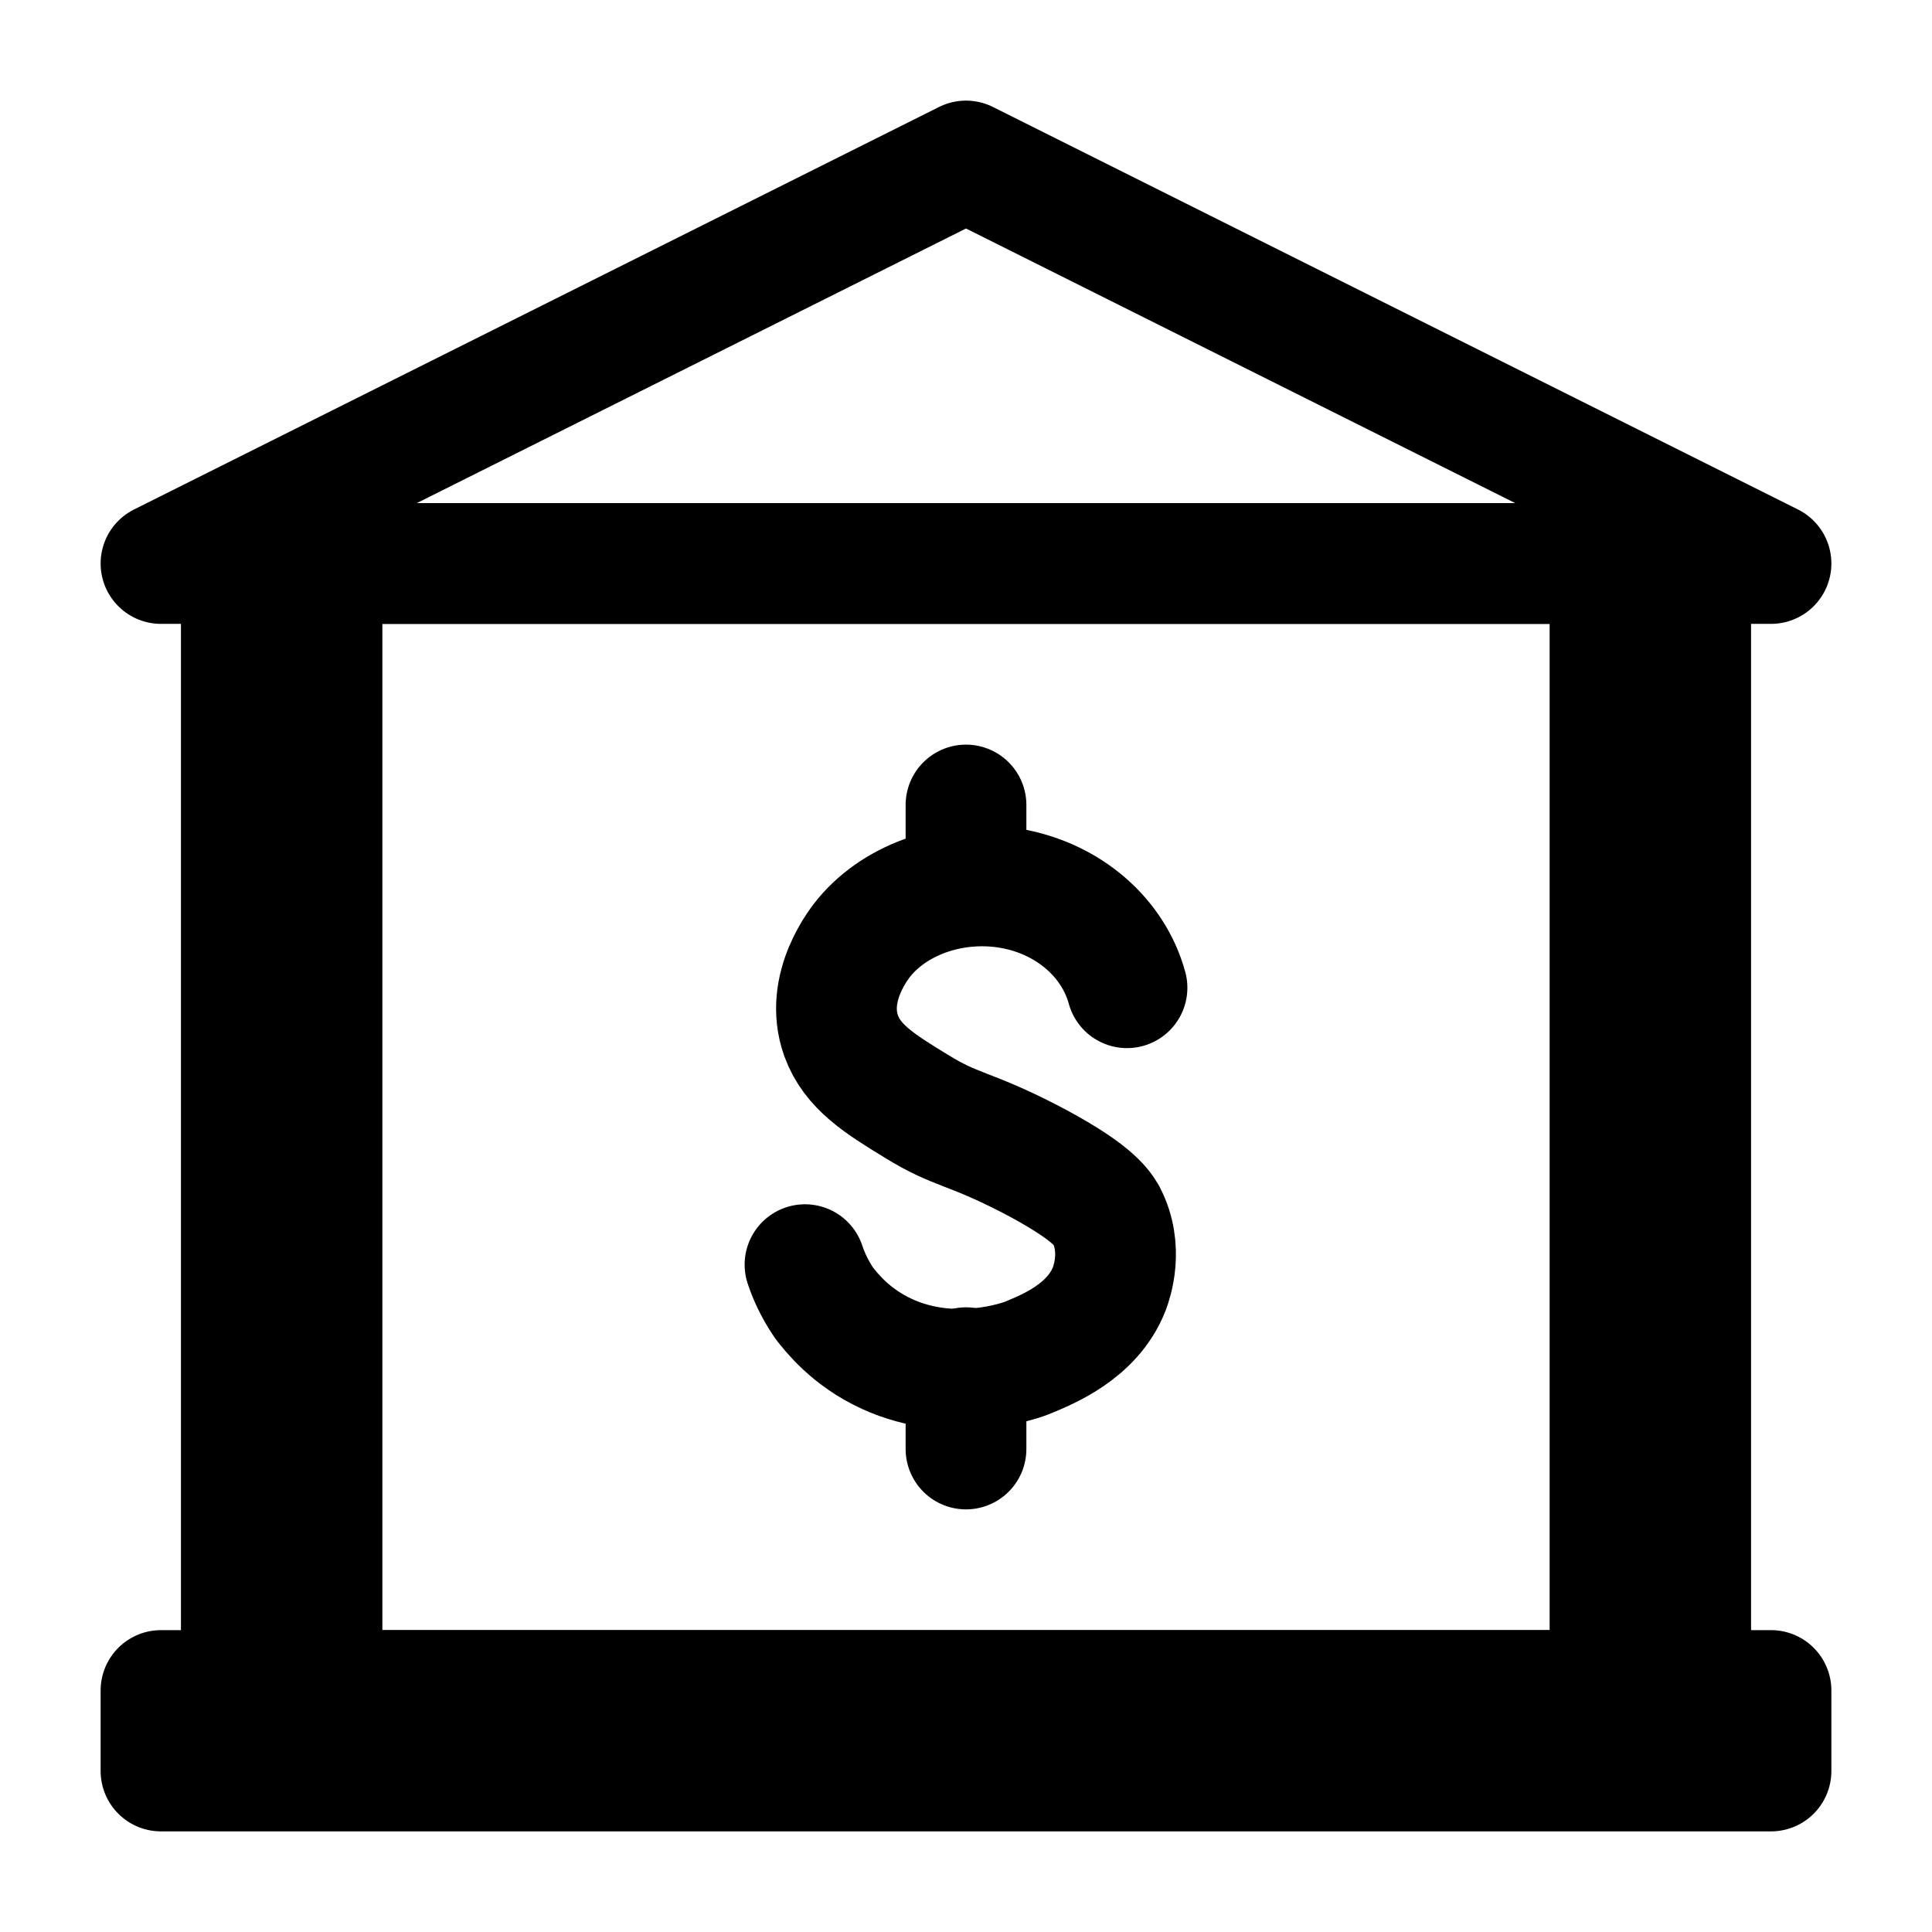 <svg width="24" height="24" viewBox="0 0 24 24" fill="none" xmlns="http://www.w3.org/2000/svg">
<path d="M3 21L21 21V7L3 7V21Z" stroke="black" stroke-width="1.5" stroke-linecap="round" stroke-linejoin="round"/>
<path d="M20 21H21V7H20V21Z" stroke="black" stroke-width="1.5" stroke-linecap="round" stroke-linejoin="round"/>
<path d="M3 21H4L4 7H3L3 21Z" stroke="black" stroke-width="1.5" stroke-linecap="round" stroke-linejoin="round"/>
<path d="M22 21H2V22H22V21Z" stroke="black" stroke-width="1.5" stroke-linecap="round" stroke-linejoin="round"/>
<path d="M12 2L2 7H22L12 2Z" stroke="black" stroke-width="1.5" stroke-linecap="round" stroke-linejoin="round"/>
<path d="M12 18V16.99" stroke="black" stroke-width="1.5" stroke-linecap="round" stroke-linejoin="round"/>
<path d="M12 11.01V10" stroke="black" stroke-width="1.5" stroke-linecap="round" stroke-linejoin="round"/>
<path d="M14 12.27C13.83 11.65 13.28 11.17 12.58 11.04C11.88 10.91 11.15 11.15 10.74 11.64C10.69 11.7 10.23 12.26 10.45 12.87C10.59 13.25 10.92 13.46 11.38 13.74C11.88 14.05 12.02 14 12.78 14.39C13.55 14.79 13.68 14.99 13.74 15.09C13.96 15.51 13.81 15.93 13.78 16.01C13.57 16.55 12.99 16.77 12.78 16.86C12.69 16.9 11.85 17.2 11.02 16.82C10.56 16.61 10.32 16.29 10.24 16.19C10.11 16 10.04 15.83 10 15.71" stroke="black" stroke-width="1.5" stroke-linecap="round" stroke-linejoin="round"/>
</svg>
